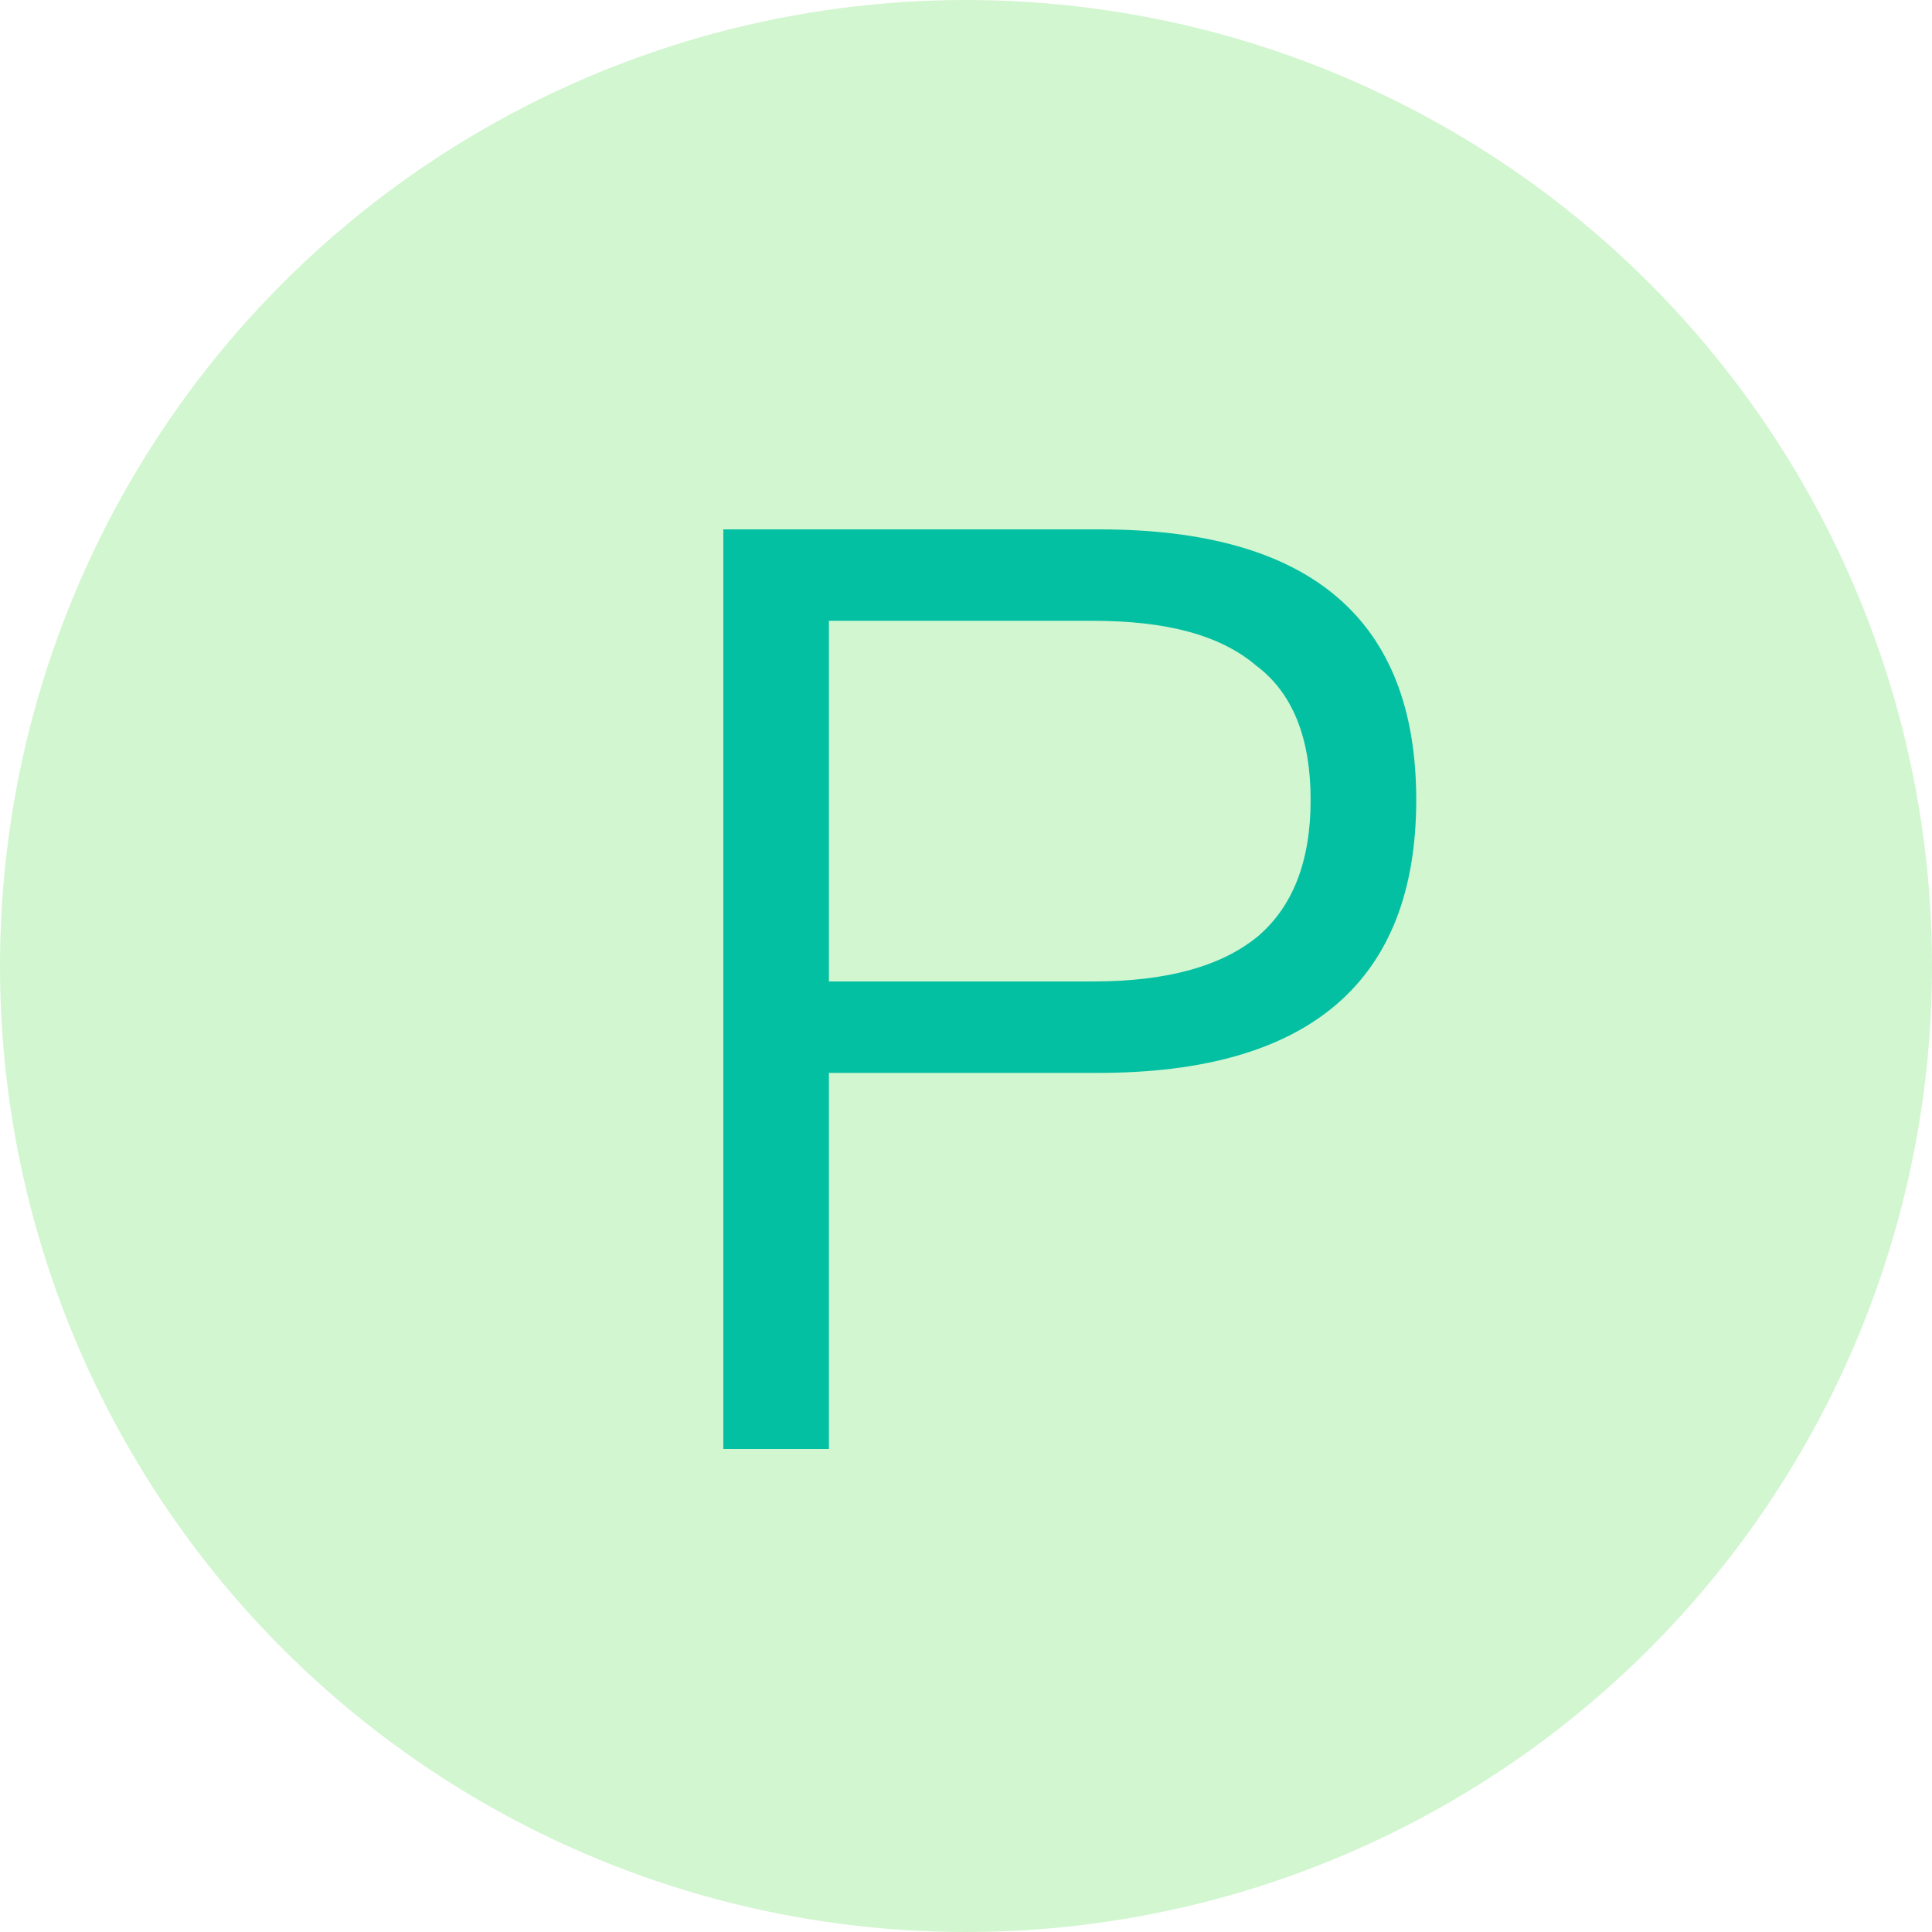 <?xml version="1.0" encoding="UTF-8"?>
<svg width="24px" height="24px" viewBox="0 0 24 24" version="1.1" xmlns="http://www.w3.org/2000/svg" xmlns:xlink="http://www.w3.org/1999/xlink">
    <!-- Generator: Sketch 63.1 (92452) - https://sketch.com -->
    <title>fwdt-icon-d1</title>
    <desc>Created with Sketch.</desc>
    <g id="fwdt-icon-d1" stroke="none" stroke-width="1" fill="none" fill-rule="evenodd">
        <g id="点-green-2" fill="#C9F4C7" opacity="0.837">
            <circle id="椭圆形-copy-2" cx="12" cy="12" r="12"></circle>
        </g>
        <path d="M10.297,18 L10.297,13.328 L13.641,13.328 C16.265,13.328 17.593,12.192 17.593,9.936 C17.593,7.696 16.281,6.576 13.657,6.576 L8.985,6.576 L8.985,18 L10.297,18 Z M13.577,12.192 L10.297,12.192 L10.297,7.712 L13.577,7.712 C14.489,7.712 15.161,7.888 15.609,8.272 C16.057,8.608 16.281,9.168 16.281,9.936 C16.281,10.704 16.057,11.264 15.625,11.632 C15.177,12 14.505,12.192 13.577,12.192 Z" id="P" fill="#04C0A2" fill-rule="nonzero"></path>
    </g>
</svg>
